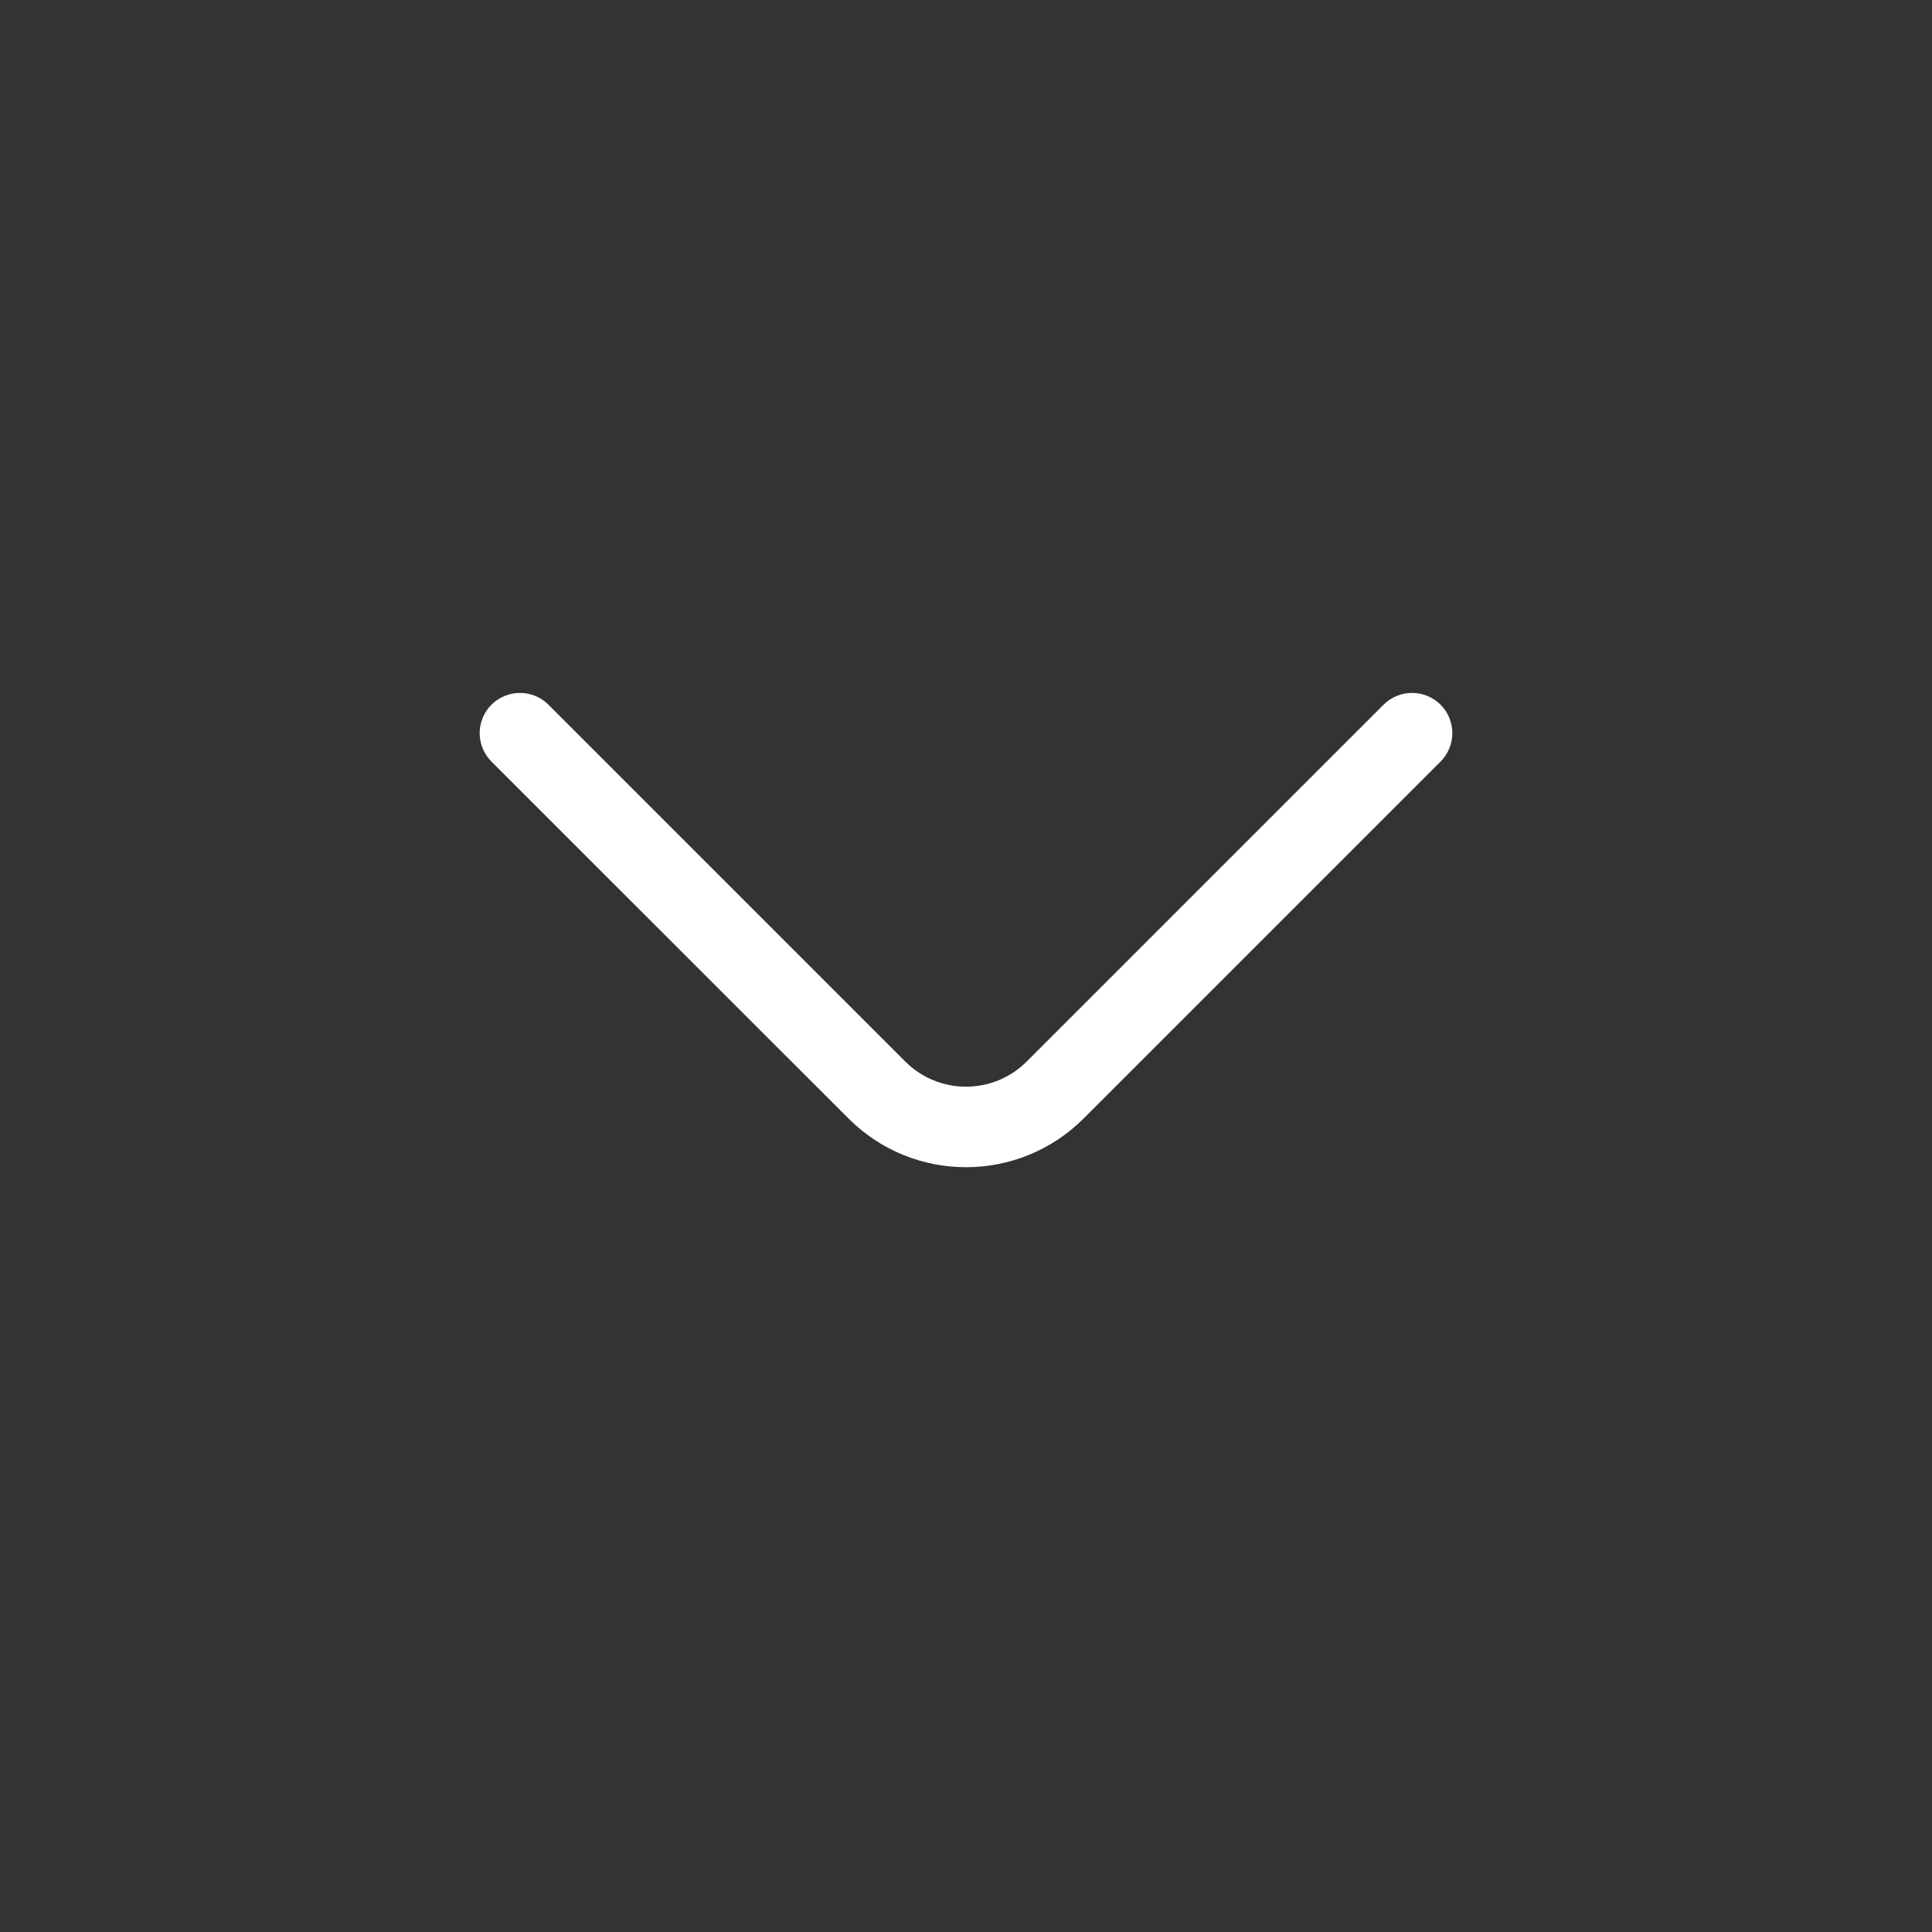 <svg width="16" height="16" viewBox="0 0 16 16" fill="none" xmlns="http://www.w3.org/2000/svg">
<rect x="0" y="0" width="16" height="16" fill="#333333" stroke="none"/>
<path fill-rule="evenodd" clip-rule="evenodd" d="M11.93 5.836C11.8 5.706 11.588 5.706 11.458 5.836L8.503 8.791C8.225 9.069 7.775 9.069 7.497 8.791L4.542 5.836C4.412 5.706 4.201 5.706 4.07 5.836C3.94 5.966 3.94 6.177 4.07 6.307L7.026 9.262C7.564 9.801 8.436 9.801 8.975 9.262L11.93 6.307C12.06 6.177 12.06 5.966 11.93 5.836Z" fill="white"/>
</svg>
